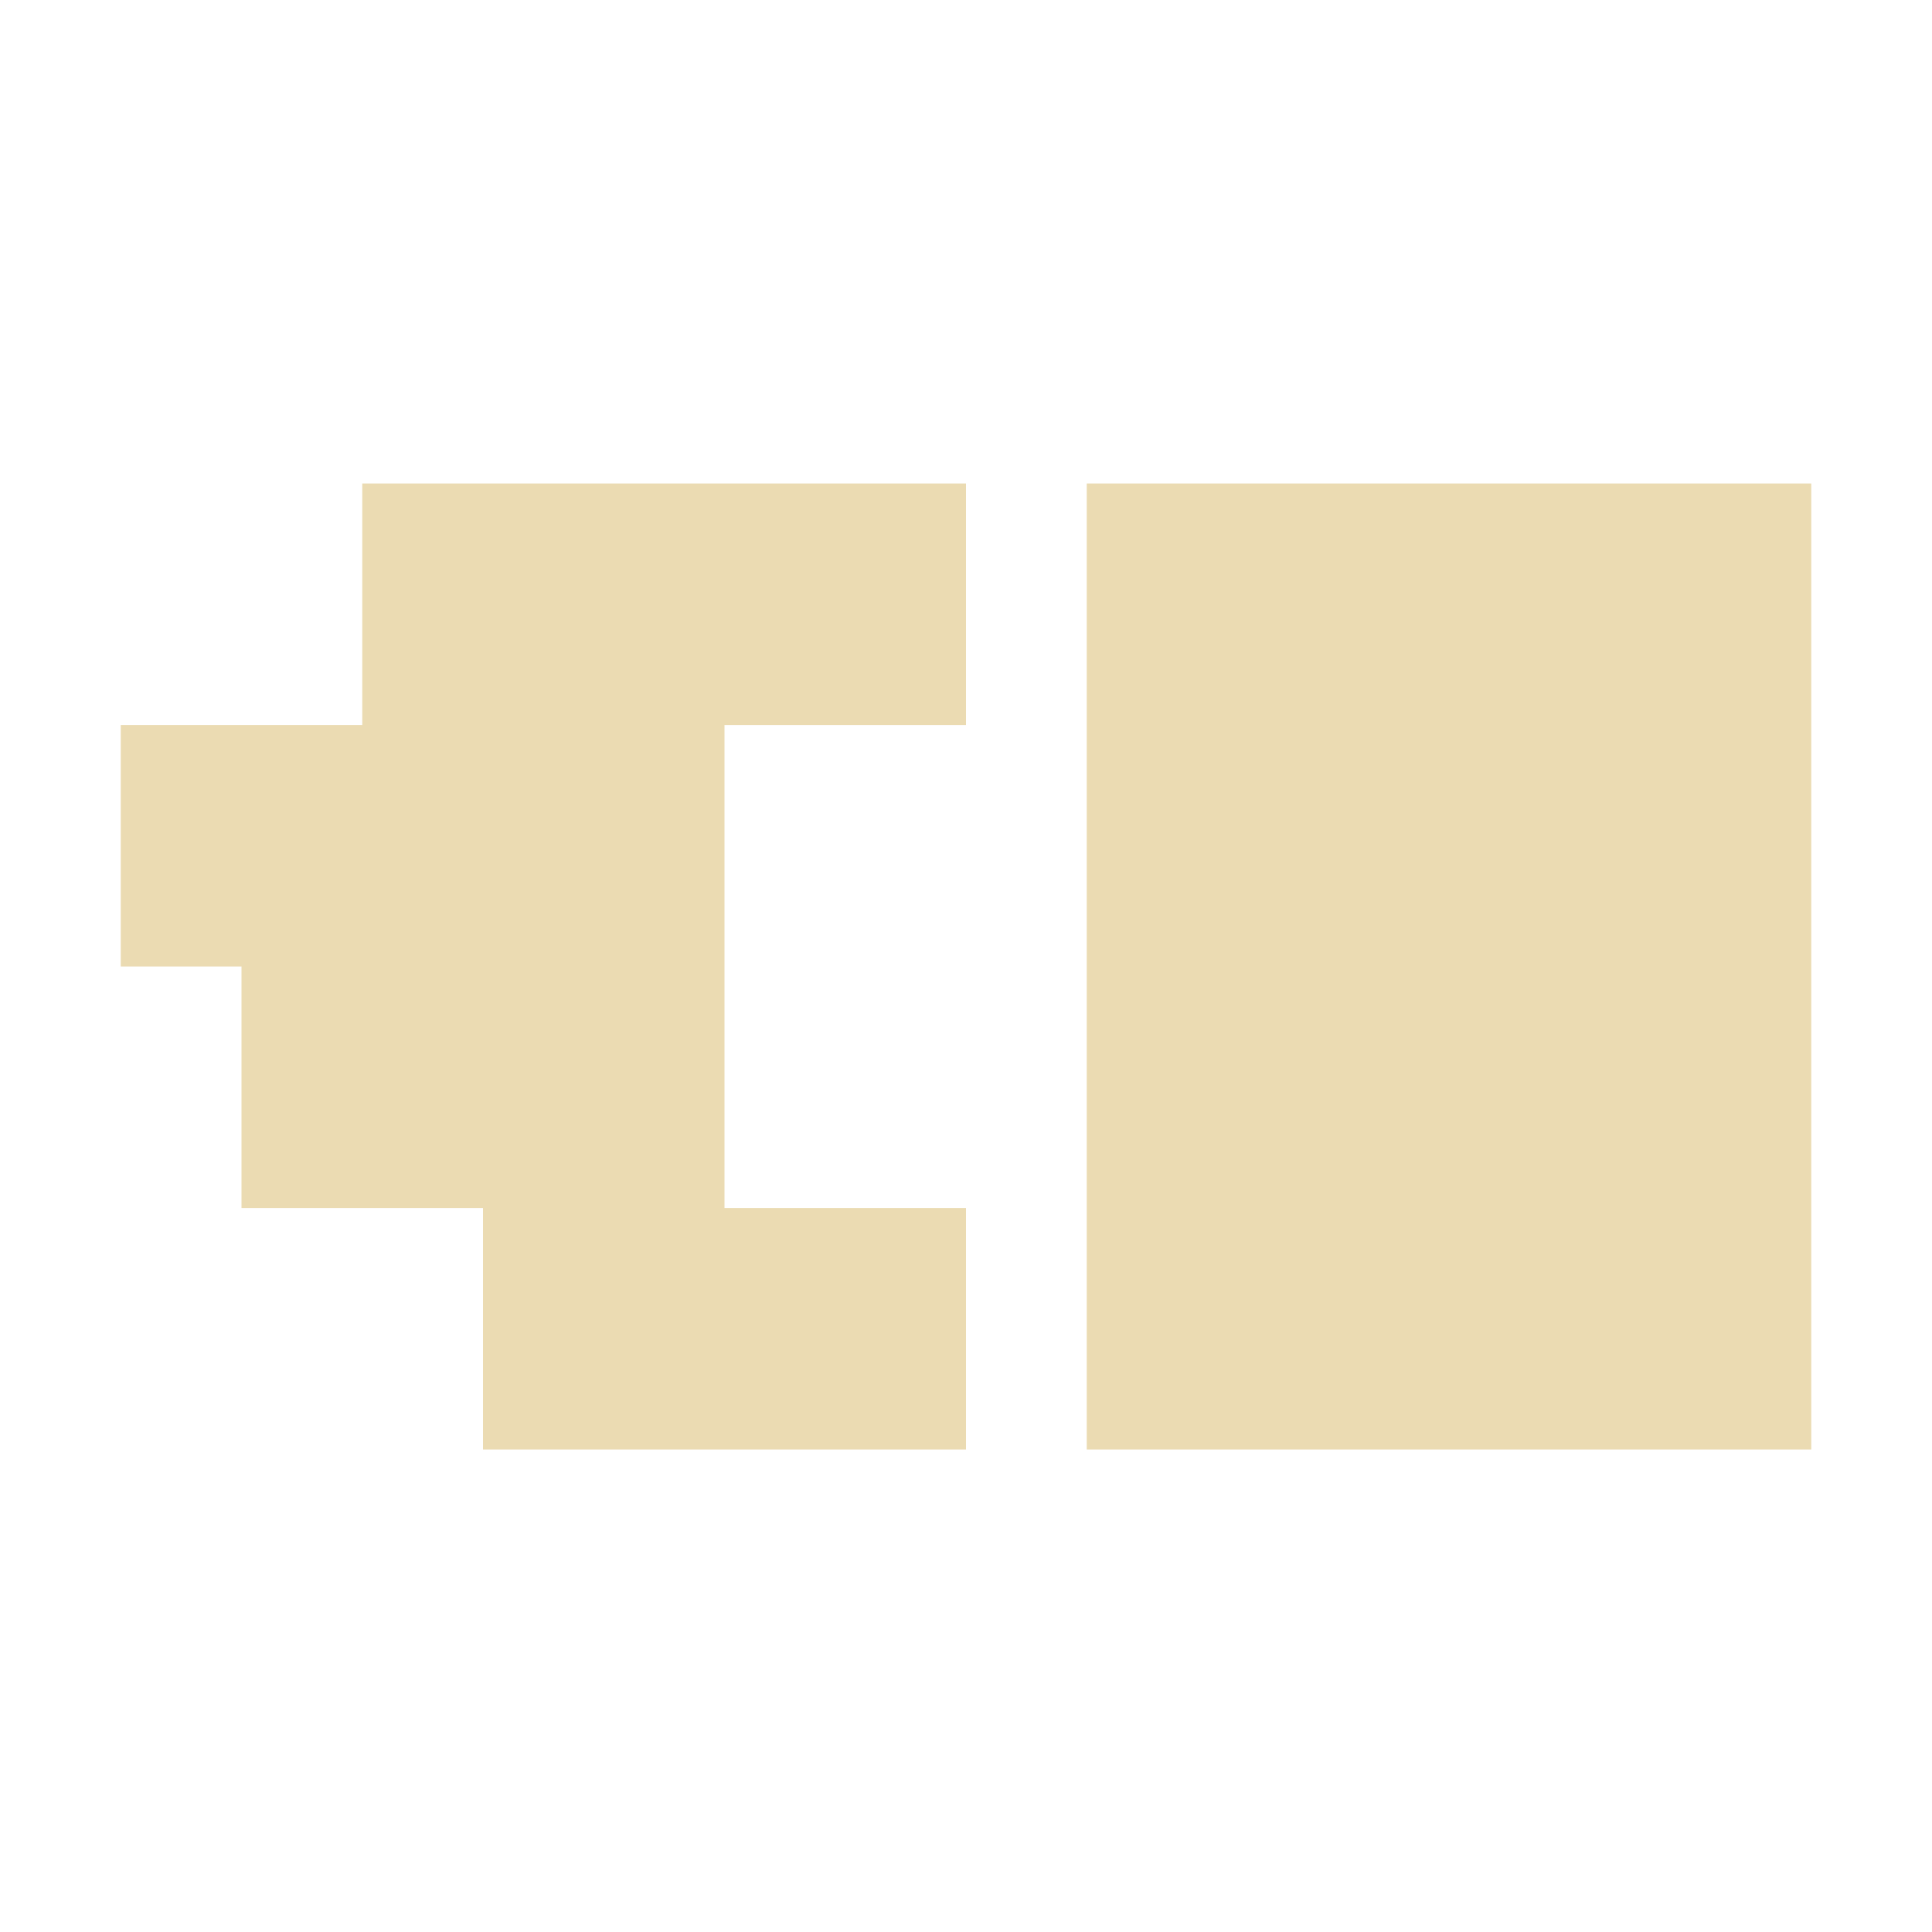<svg width="16" height="16" version="1.1" xmlns="http://www.w3.org/2000/svg">
  <defs>
    <style id="current-color-scheme" type="text/css">.ColorScheme-Text { color:#ebdbb2; } .ColorScheme-Highlight { color:#458588; }</style>
  </defs>
  <path class="ColorScheme-Text" d="m3 4.004v2h-2v2h1v2h2v2h4v-2h-2v-4h2v-2h-5zm6 0v8h6v-8h-6z" fill="currentColor"/>
</svg>
